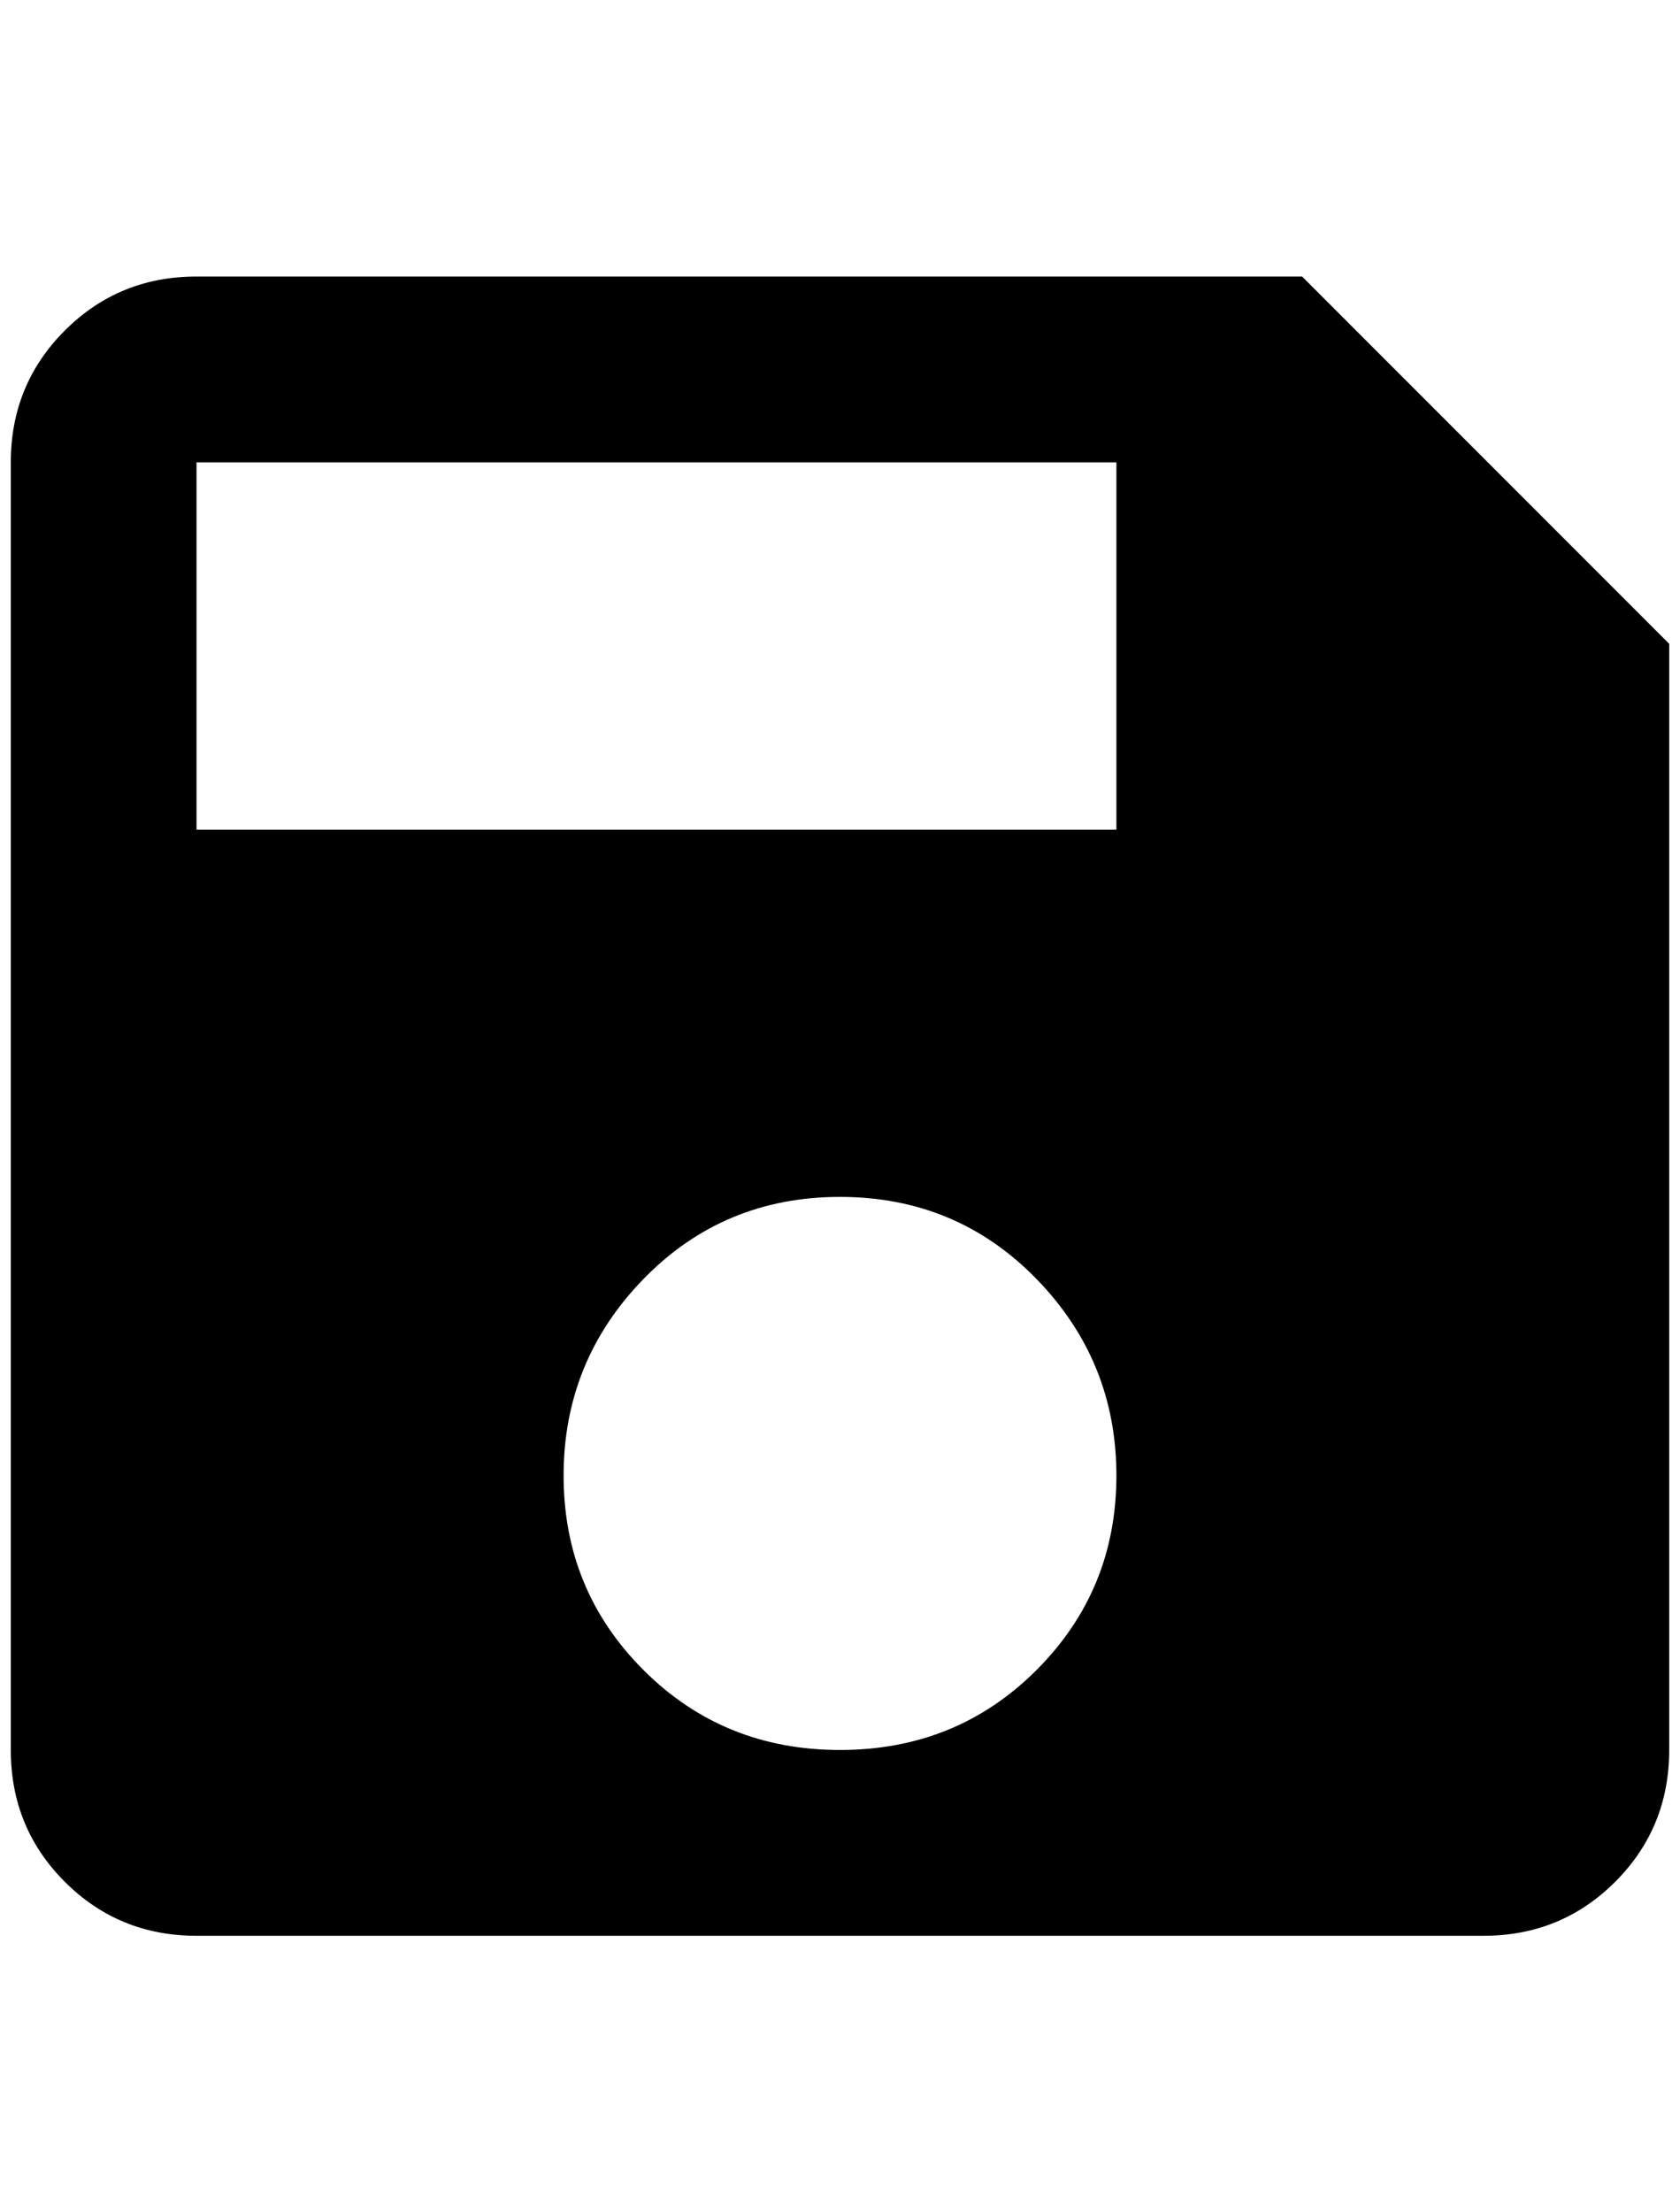 <?xml version="1.0" standalone="no"?>
<!DOCTYPE svg PUBLIC "-//W3C//DTD SVG 1.1//EN" "http://www.w3.org/Graphics/SVG/1.1/DTD/svg11.dtd" >
<svg xmlns="http://www.w3.org/2000/svg" xmlns:xlink="http://www.w3.org/1999/xlink" version="1.1" viewBox="-10 0 1556 2048">
   <path fill="currentColor"
d="M1024 768h-852v-340h852v340zM768 1620q-108 0 -182 -74t-74 -180t74 -182t182 -76t182 76t74 182t-74 180t-182 74zM1196 256h-1024q-72 0 -122 50t-50 122v1192q0 72 50 122t122 50h1192q72 0 122 -50t50 -122v-1024z" />
</svg>
